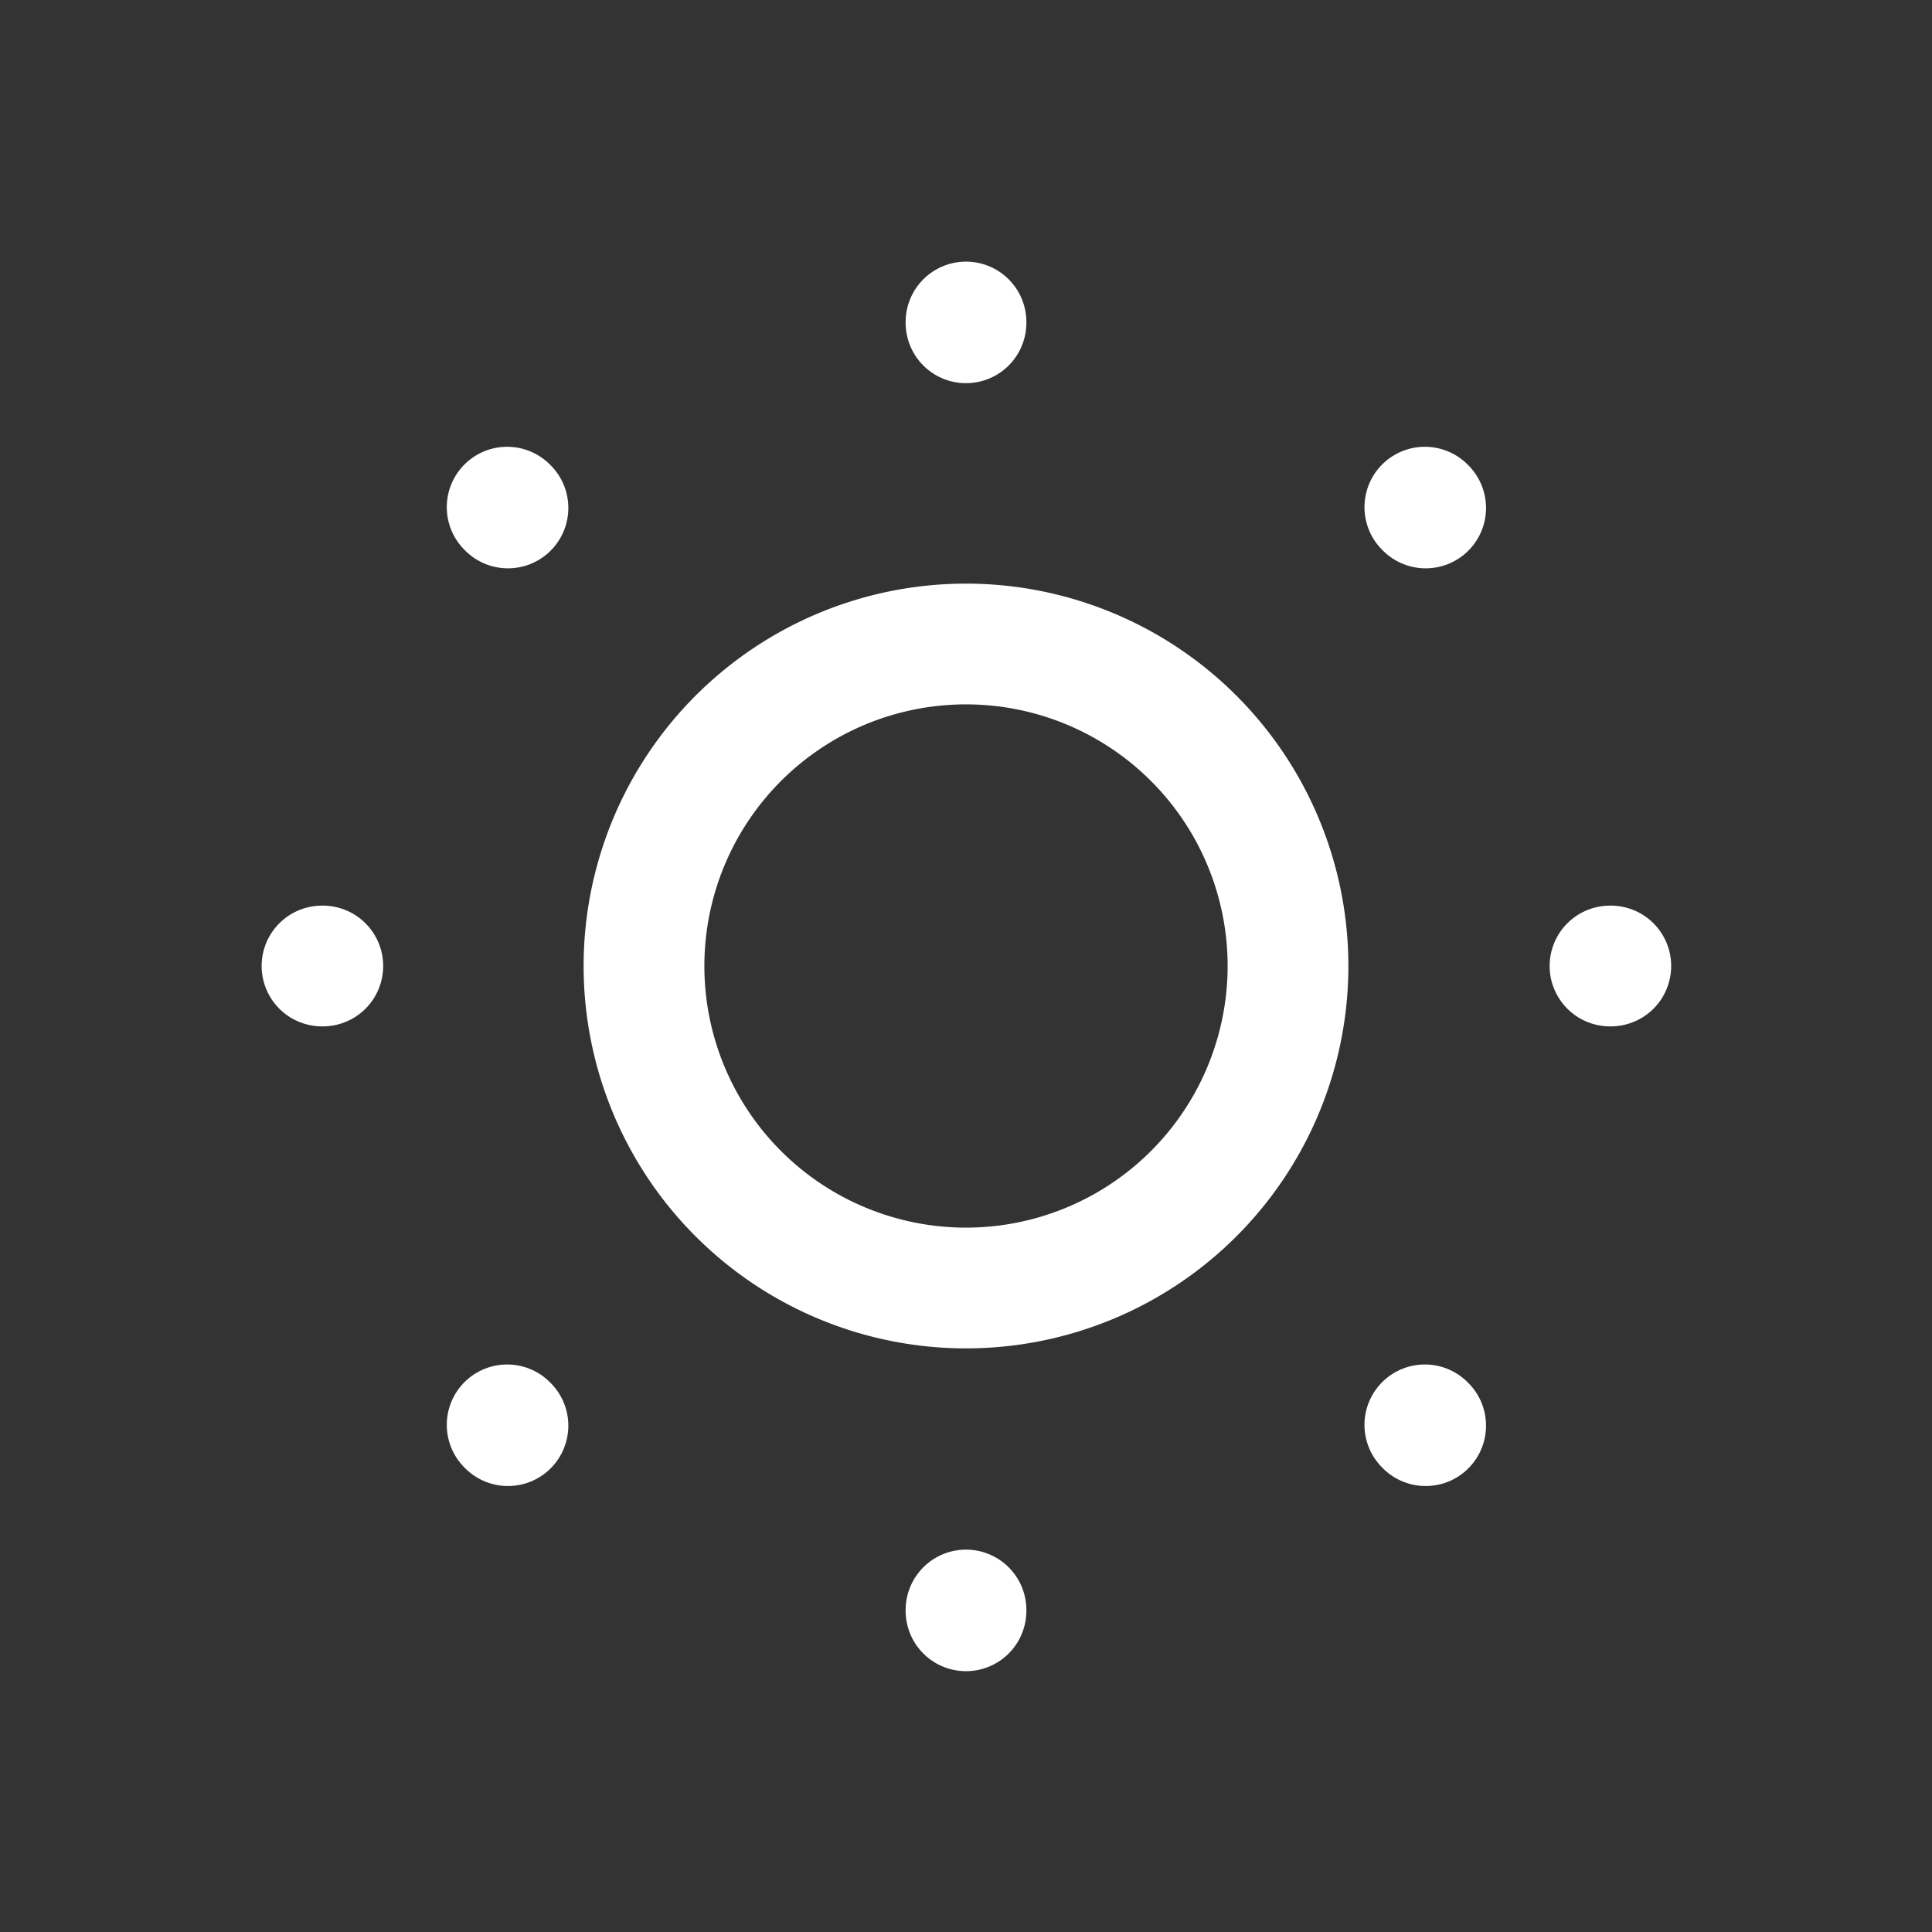<svg xmlns="http://www.w3.org/2000/svg" class="icon icon-tabler icon-tabler-sun-low" width="24" height="24" viewBox="0 0 24 24" stroke-width="1.5" stroke="#ffffff" fill="none" stroke-linecap="round" stroke-linejoin="round"><rect x="0" y="0" width="24" height="24" fill="#333333" stroke="none"/>  <path stroke="none" d="M0 0h24v24H0z" fill="none"/>  <path d="M12 12m-4 0a4 4 0 1 0 8 0a4 4 0 1 0 -8 0" />  <path d="M4 12h.01" />  <path d="M12 4v.01" />  <path d="M20 12h.01" />  <path d="M12 20v.01" />  <path d="M6.31 6.31l-.01 -.01" />  <path d="M17.71 6.31l-.01 -.01" />  <path d="M17.7 17.7l.01 .01" />  <path d="M6.3 17.7l.01 .01" /></svg>